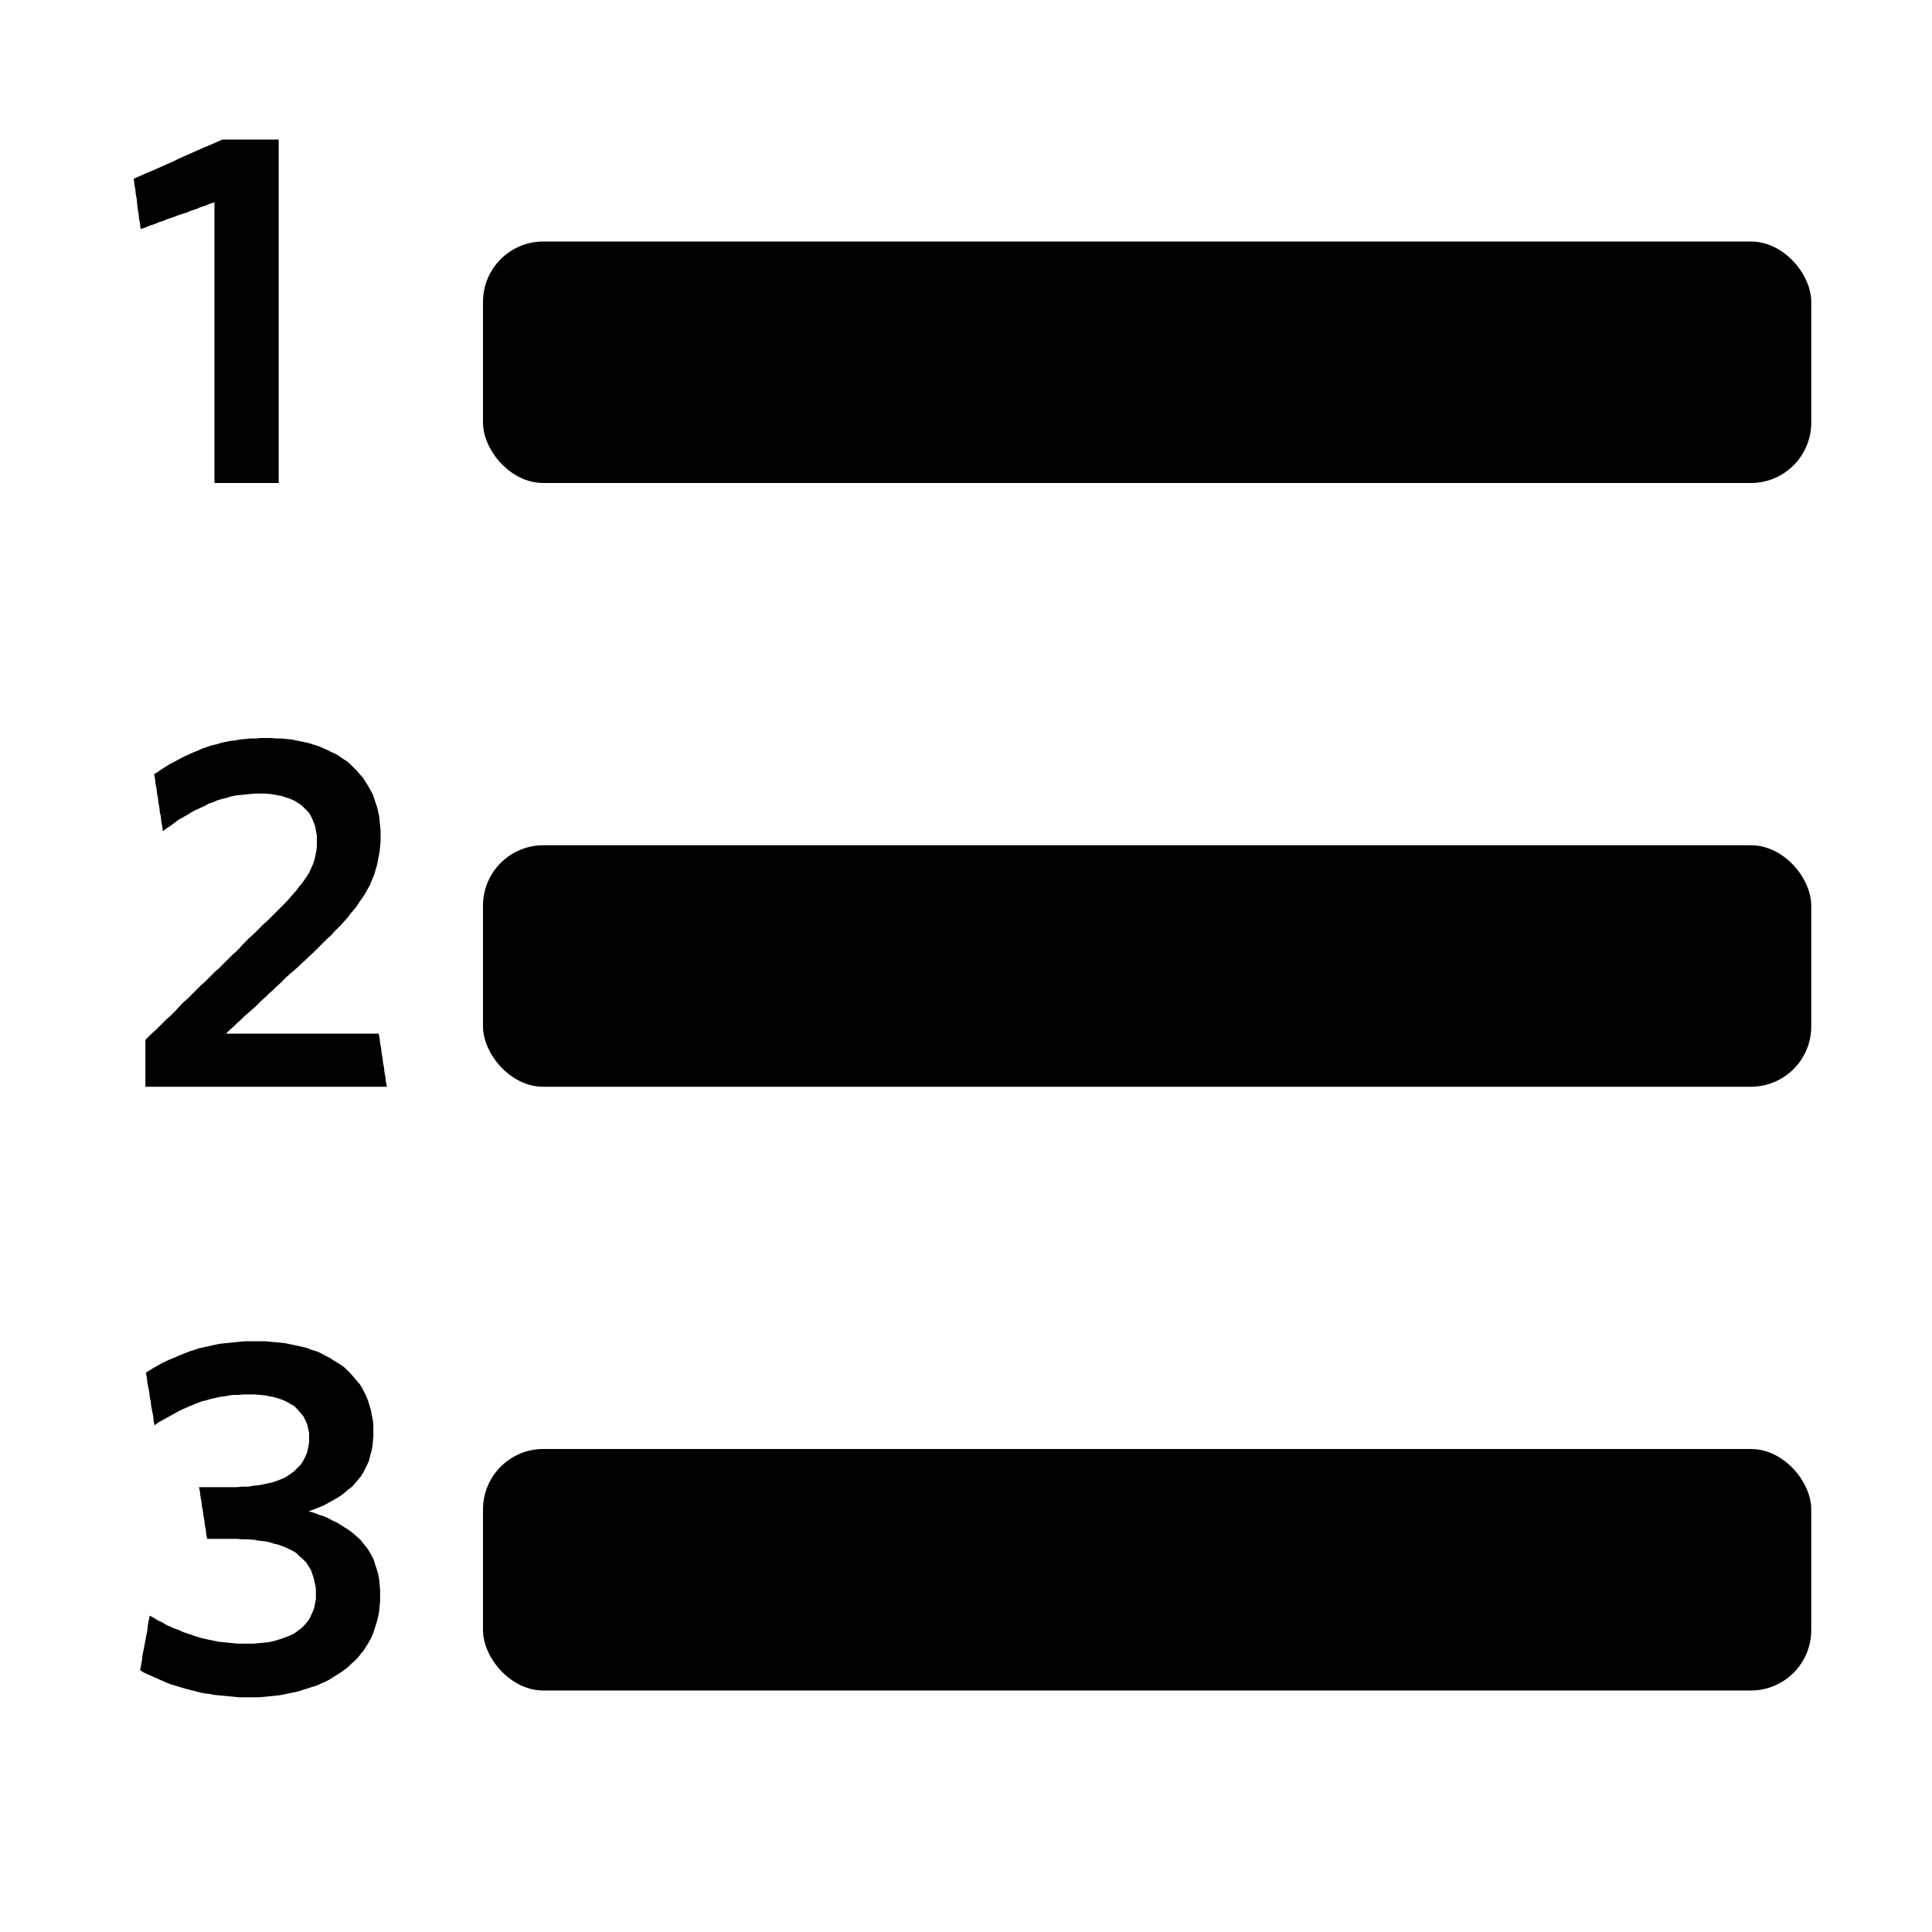 <svg xmlns="http://www.w3.org/2000/svg" width="16" height="16" viewBox="0 0 16 16">
  <g fill-rule="evenodd" transform="translate(1 1)">
    <rect width="11" height="2" x="3" y="1" fill-rule="nonzero" rx=".5"/>
    <rect width="11" height="2" x="3" y="6" fill-rule="nonzero" rx=".5"/>
    <rect width="11" height="2" x="3" y="11" fill-rule="nonzero" rx=".5"/>
    <polygon points=".776 3 .776 .676 .736 .688 .7 .704 .66 .716 .624 .732 .584 .744 .548 .76 .508 .772 .472 .784 .432 .8 .392 .812 .356 .828 .316 .84 .28 .856 .24 .868 .204 .884 .164 .896 .16 .856 .152 .812 .148 .772 .14 .728 .132 .648 .124 .604 .12 .564 .112 .52 .108 .48 .216 .432 .256 .416 .436 .336 .476 .316 .692 .22 .732 .204 .84 .156 1.308 .156 1.308 3"/>
    <polygon points=".204 8 .204 7.612 .26 7.556 .292 7.528 .376 7.444 .408 7.416 .464 7.36 .492 7.328 .52 7.3 .552 7.272 .664 7.16 .696 7.132 .78 7.048 .812 7.02 .924 6.908 .956 6.88 .984 6.852 1.012 6.82 1.068 6.764 1.1 6.736 1.184 6.652 1.216 6.624 1.372 6.468 1.456 6.372 1.476 6.344 1.5 6.316 1.54 6.26 1.56 6.228 1.592 6.156 1.604 6.12 1.62 6.048 1.624 6.008 1.624 5.92 1.616 5.876 1.608 5.836 1.592 5.796 1.576 5.76 1.556 5.728 1.5 5.672 1.472 5.652 1.44 5.632 1.404 5.616 1.332 5.592 1.244 5.576 1.196 5.572 1.108 5.572 1.028 5.58 .992 5.584 .952 5.588 .912 5.596 .876 5.608 .84 5.616 .8 5.628 .764 5.644 .728 5.656 .692 5.676 .62 5.708 .584 5.728 .552 5.748 .48 5.788 .416 5.836 .38 5.86 .348 5.884 .344 5.844 .336 5.804 .332 5.764 .324 5.728 .32 5.688 .312 5.648 .308 5.608 .3 5.568 .296 5.528 .288 5.492 .284 5.452 .276 5.412 .308 5.392 .336 5.372 .4 5.332 .436 5.312 .468 5.296 .504 5.276 .536 5.26 .608 5.228 .648 5.212 .684 5.196 .756 5.172 .792 5.164 .832 5.152 .868 5.144 .908 5.136 .948 5.132 .988 5.124 1.032 5.12 1.072 5.116 1.116 5.116 1.16 5.112 1.248 5.112 1.292 5.116 1.332 5.116 1.412 5.124 1.492 5.14 1.564 5.156 1.6 5.168 1.64 5.18 1.712 5.212 1.744 5.228 1.78 5.244 1.812 5.264 1.84 5.284 1.872 5.304 1.9 5.328 1.956 5.384 1.98 5.412 2.008 5.444 2.048 5.508 2.088 5.58 2.124 5.688 2.14 5.76 2.152 5.88 2.152 5.964 2.144 6.052 2.136 6.092 2.128 6.136 2.12 6.172 2.096 6.252 2.08 6.288 2.064 6.328 2.024 6.4 2.004 6.432 1.98 6.464 1.96 6.496 1.936 6.528 1.908 6.56 1.884 6.592 1.828 6.656 1.772 6.712 1.744 6.744 1.712 6.772 1.588 6.896 1.556 6.924 1.528 6.952 1.496 6.98 1.468 7.008 1.436 7.036 1.408 7.06 1.376 7.088 1.32 7.144 1.288 7.172 1.26 7.2 1.228 7.228 1.2 7.256 1.168 7.284 1.112 7.34 1.08 7.368 1.052 7.392 1.02 7.42 .992 7.448 .96 7.476 .932 7.504 .9 7.532 .872 7.56 2.136 7.56 2.144 7.6 2.148 7.64 2.156 7.68 2.16 7.72 2.168 7.76 2.172 7.8 2.18 7.84 2.184 7.88 2.192 7.92 2.196 7.96 2.204 8"/>
    <polygon points="2.148 12.168 2.148 12.26 2.144 12.3 2.14 12.344 2.132 12.384 2.124 12.42 2.112 12.46 2.088 12.532 2.072 12.568 2.052 12.604 2.012 12.668 1.988 12.696 1.964 12.728 1.936 12.756 1.908 12.78 1.88 12.808 1.848 12.832 1.82 12.852 1.724 12.912 1.692 12.928 1.62 12.96 1.58 12.972 1.544 12.984 1.504 12.996 1.468 13.008 1.428 13.016 1.392 13.024 1.312 13.04 1.192 13.052 1.148 13.056 .98 13.056 .936 13.052 .856 13.044 .812 13.04 .772 13.036 .732 13.028 .692 13.024 .652 13.016 .612 13.004 .576 12.996 .532 12.984 .412 12.948 .372 12.932 .192 12.852 .16 12.832 .168 12.792 .176 12.748 .18 12.708 .196 12.628 .204 12.584 .22 12.504 .224 12.464 .232 12.42 .24 12.38 .276 12.4 .308 12.42 .344 12.436 .376 12.456 .448 12.488 .484 12.5 .516 12.516 .66 12.564 .732 12.58 .772 12.588 .808 12.596 .968 12.612 1.096 12.612 1.184 12.604 1.224 12.6 1.264 12.592 1.304 12.58 1.34 12.568 1.404 12.544 1.436 12.528 1.464 12.508 1.496 12.484 1.524 12.456 1.548 12.428 1.568 12.396 1.6 12.324 1.616 12.244 1.616 12.156 1.6 12.076 1.576 12.004 1.536 11.94 1.508 11.912 1.48 11.888 1.452 11.86 1.424 11.844 1.368 11.816 1.304 11.792 1.268 11.784 1.232 11.772 1.192 11.764 1.148 11.76 1.104 11.752 1.056 11.748 1.008 11.748 .956 11.744 .716 11.744 .708 11.704 .704 11.668 .696 11.628 .692 11.588 .684 11.548 .68 11.512 .672 11.472 .668 11.432 .66 11.392 .656 11.356 .648 11.316 .96 11.316 1.008 11.312 1.056 11.312 1.1 11.304 1.144 11.3 1.184 11.292 1.256 11.276 1.292 11.264 1.324 11.252 1.352 11.24 1.38 11.224 1.404 11.208 1.436 11.184 1.492 11.128 1.512 11.096 1.528 11.064 1.544 11.028 1.56 10.948 1.56 10.868 1.544 10.796 1.528 10.76 1.512 10.728 1.464 10.672 1.436 10.644 1.38 10.612 1.348 10.596 1.276 10.572 1.196 10.556 1.152 10.552 1.104 10.548 1.016 10.548 .976 10.552 .936 10.552 .9 10.556 .86 10.564 .824 10.568 .788 10.576 .748 10.584 .712 10.596 .676 10.604 .644 10.616 .564 10.648 .492 10.68 .312 10.78 .28 10.804 .272 10.764 .268 10.724 .252 10.644 .248 10.604 .24 10.568 .236 10.528 .22 10.448 .216 10.408 .208 10.368 .272 10.328 .344 10.288 .376 10.272 .412 10.256 .452 10.24 .488 10.224 .568 10.192 .608 10.18 .64 10.168 .784 10.136 .824 10.128 .984 10.112 1.028 10.108 1.2 10.108 1.244 10.112 1.364 10.124 1.4 10.132 1.44 10.14 1.512 10.156 1.544 10.164 1.584 10.18 1.624 10.192 1.66 10.208 1.696 10.228 1.728 10.244 1.824 10.304 1.852 10.324 1.908 10.38 1.98 10.464 2 10.496 2.032 10.56 2.048 10.6 2.072 10.68 2.08 10.724 2.088 10.764 2.092 10.808 2.092 10.896 2.088 10.94 2.084 10.98 2.076 11.02 2.064 11.06 2.056 11.096 2.04 11.132 2.008 11.196 1.988 11.228 1.964 11.256 1.944 11.28 1.916 11.312 1.884 11.336 1.852 11.364 1.82 11.388 1.788 11.408 1.68 11.468 1.6 11.5 1.556 11.516 1.6 11.528 1.64 11.544 1.68 11.556 1.716 11.572 1.752 11.592 1.788 11.608 1.884 11.668 1.912 11.688 1.968 11.736 1.992 11.76 2.016 11.792 2.04 11.82 2.06 11.852 2.08 11.888 2.096 11.92 2.108 11.96 2.12 11.996 2.132 12.036 2.14 12.08"/>
  </g>
</svg>
